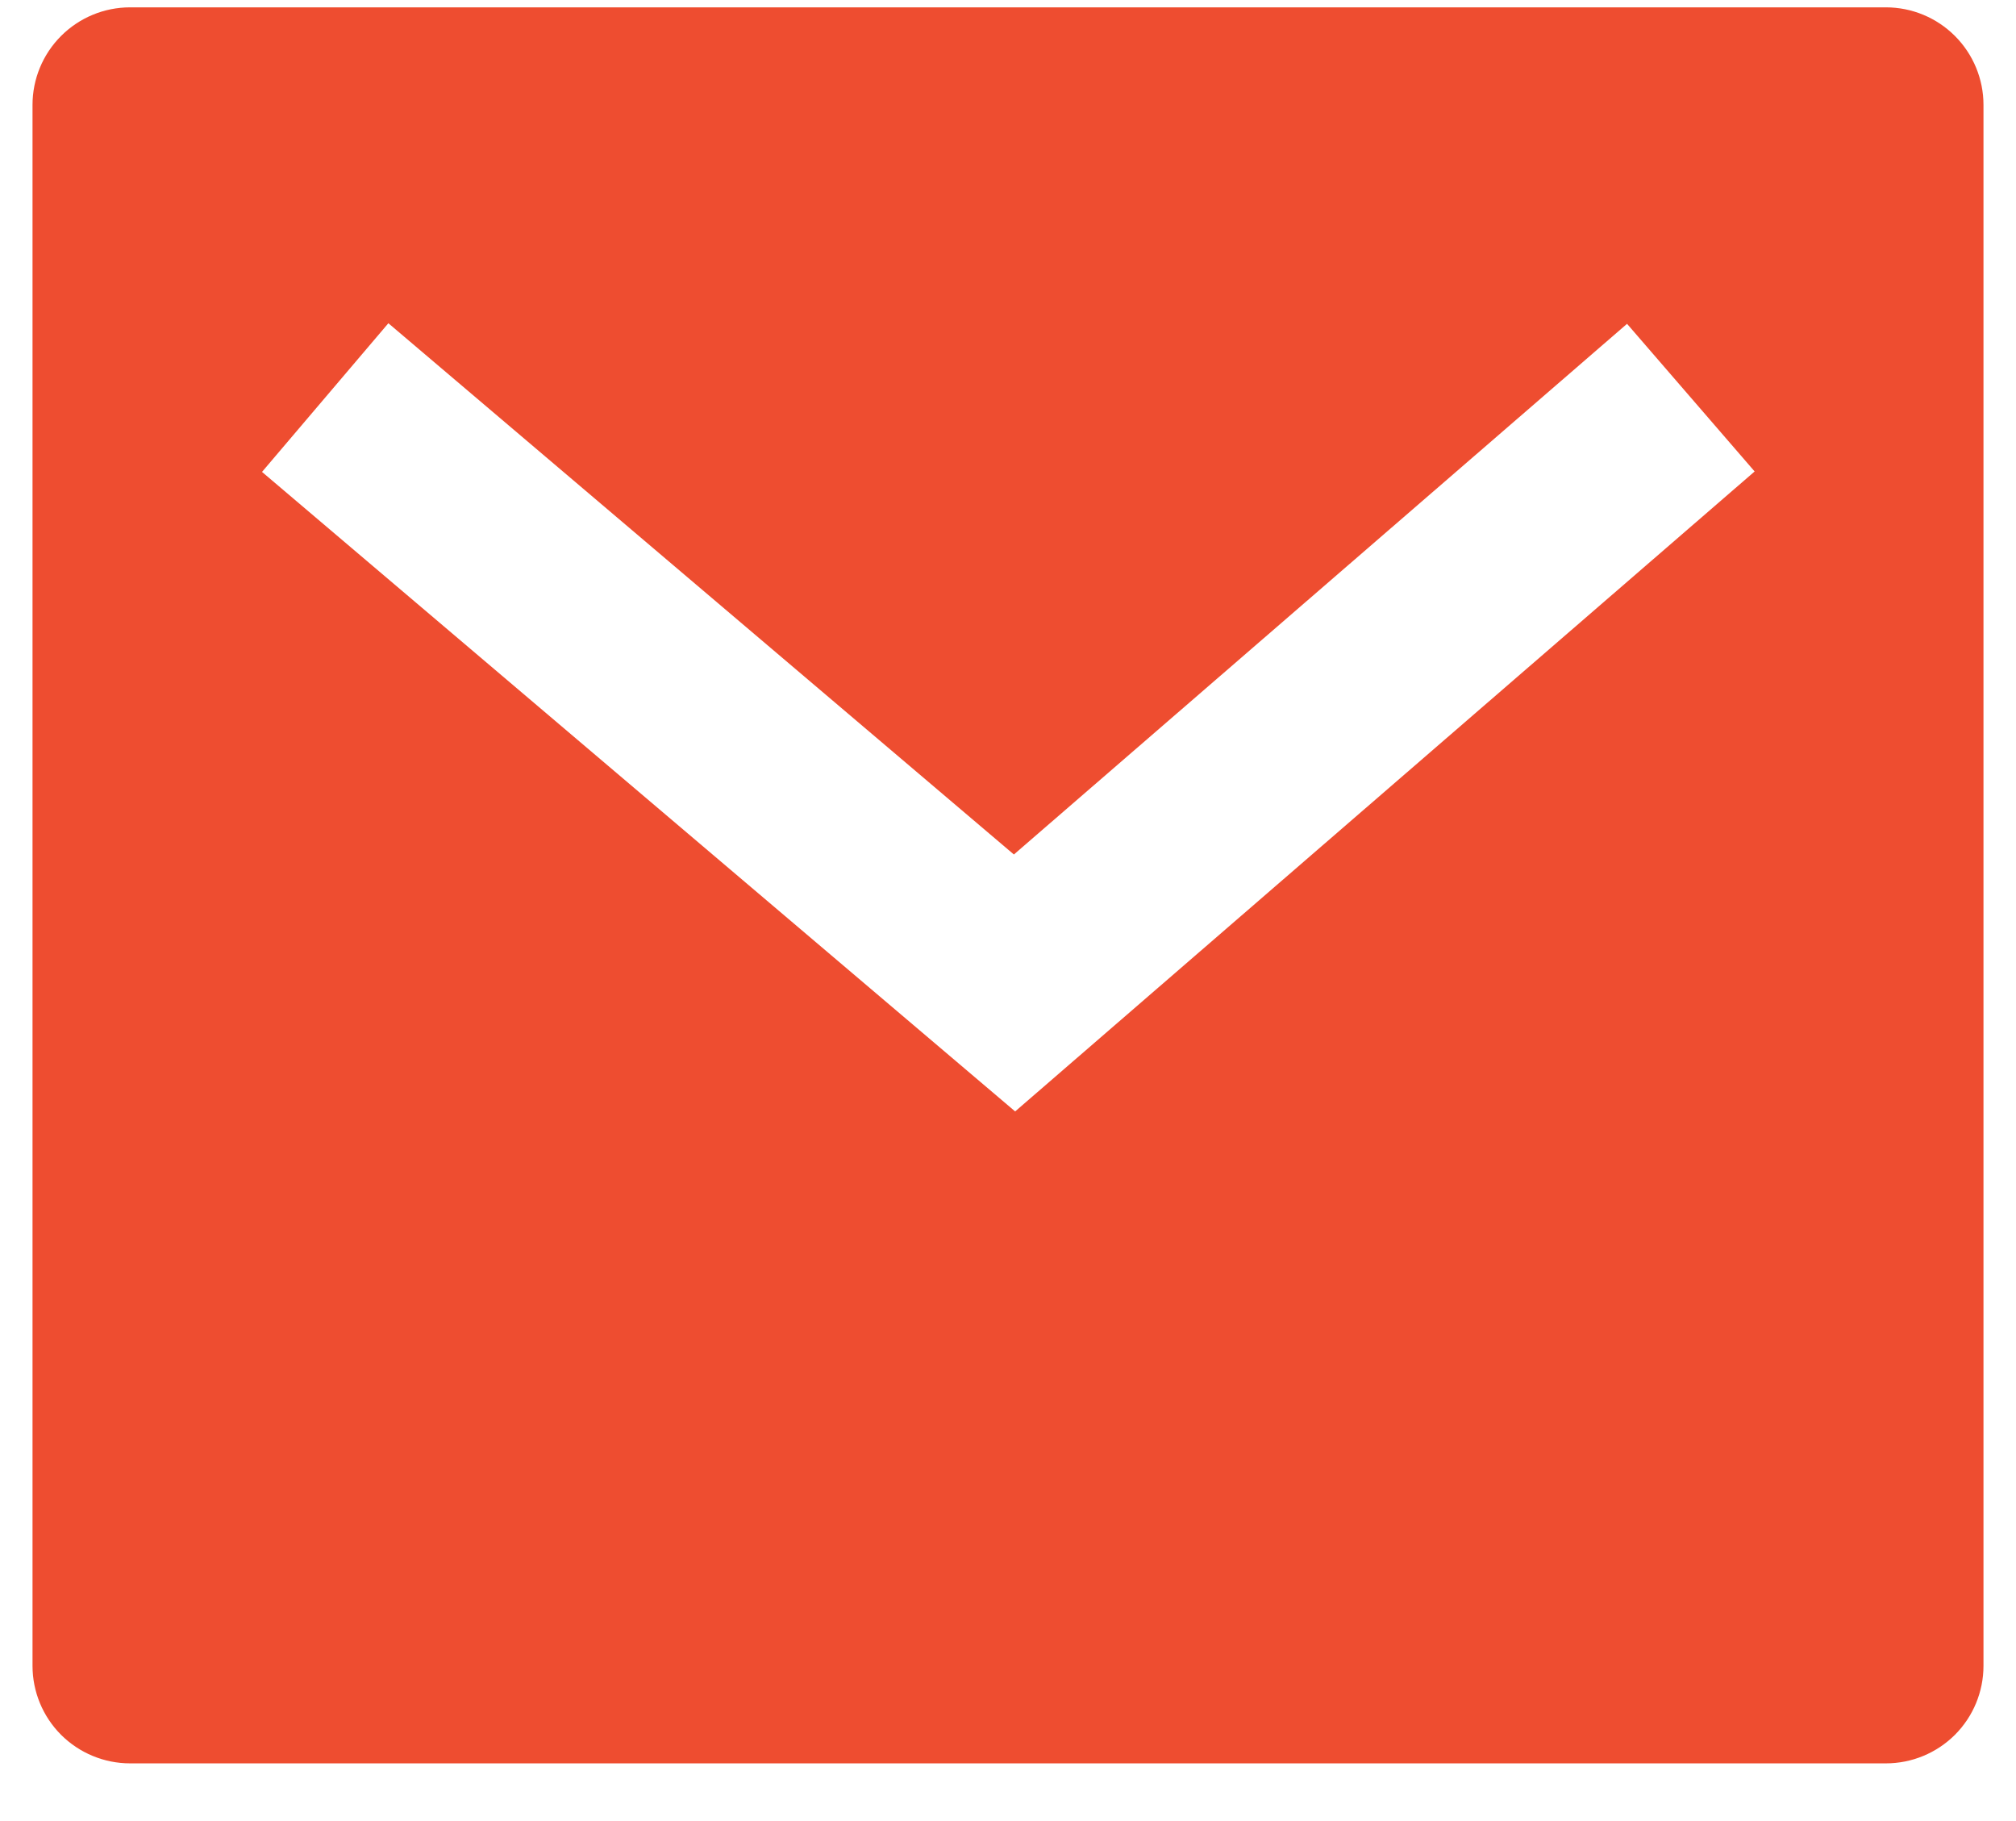 <svg width="31" height="28" viewBox="0 0 31 28" fill="none" xmlns="http://www.w3.org/2000/svg">
<path d="M2 0.113H29C29.398 0.113 29.779 0.271 30.061 0.553C30.342 0.834 30.5 1.215 30.5 1.613V25.613C30.5 26.011 30.342 26.393 30.061 26.674C29.779 26.955 29.398 27.113 29 27.113H2C1.602 27.113 1.221 26.955 0.939 26.674C0.658 26.393 0.5 26.011 0.5 25.613V1.613C0.5 1.215 0.658 0.834 0.939 0.553C1.221 0.271 1.602 0.113 2 0.113ZM15.59 13.138L5.972 4.97L4.029 7.256L15.61 17.089L26.981 7.249L25.019 4.979L15.591 13.138H15.59Z" fill="#EE4D30"/>
</svg>
